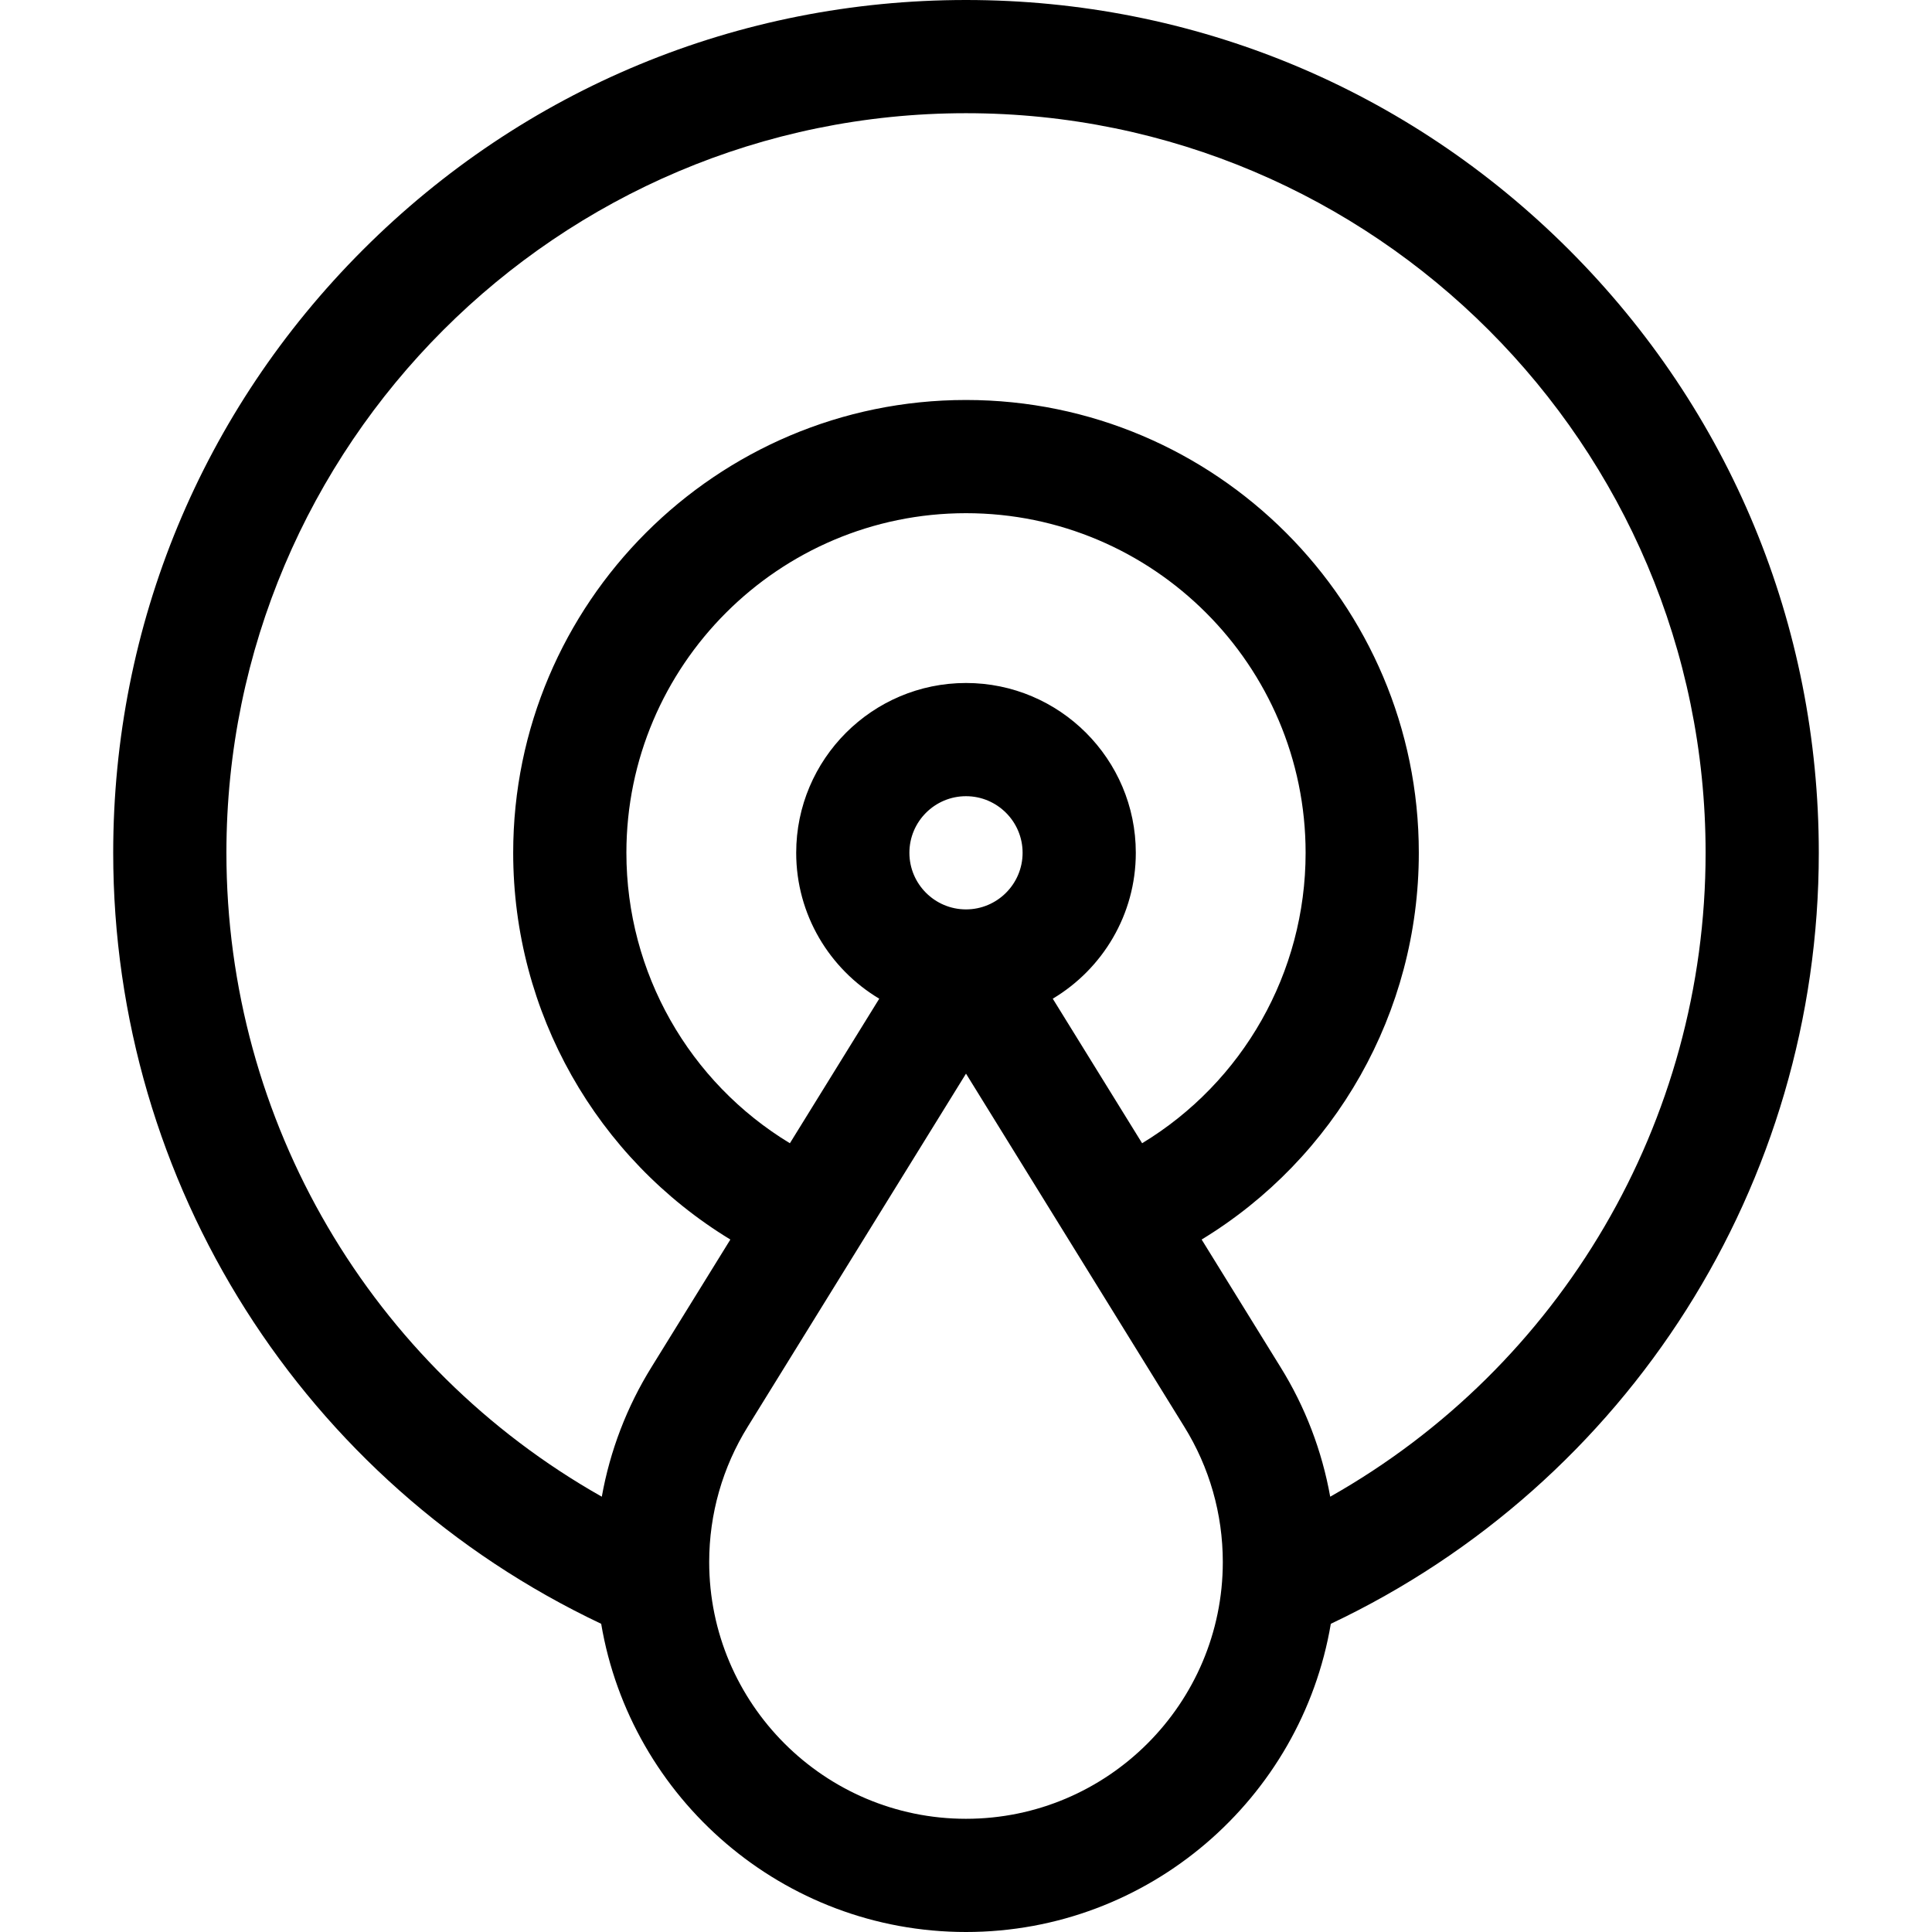 <svg id="Capa_1" enable-background="new 0 0 512 512" height="512" viewBox="0 0 512 512" width="512" xmlns="http://www.w3.org/2000/svg"><g><path d="m415.807 66.193c-42.687-42.685-99.44-66.193-159.807-66.193s-117.12 23.508-159.807 66.193c-42.685 42.687-66.193 99.44-66.193 159.807 0 87.753 50.472 167.013 129.319 204.323 7.819 46.298 48.193 81.677 96.681 81.677s88.862-35.379 96.681-81.677c78.847-37.31 129.319-116.57 129.319-204.323 0-60.367-23.508-117.12-66.193-159.807zm-159.807 415.807c-37.526 0-68.057-30.53-68.057-68.057 0-12.706 3.534-25.106 10.241-35.894l57.816-93.523 57.836 93.556c6.687 10.755 10.221 23.155 10.221 35.861 0 37.527-30.531 68.057-68.057 68.057zm0-301c-24.813 0-45 20.187-45 45 0 16.418 8.842 30.804 22.01 38.664l-23.681 38.307c-26.671-16.16-43.329-45.159-43.329-76.971 0-49.626 40.374-90 90-90s90 40.374 90 90c0 31.812-16.658 60.811-43.328 76.97l-23.681-38.307c13.167-7.859 22.009-22.245 22.009-38.663 0-24.813-20.187-45-45-45zm15 45c0 8.271-6.729 15-15 15s-15-6.729-15-15 6.729-15 15-15 15 6.729 15 15zm81.518 170.641c-2.174-12.154-6.626-23.817-13.185-34.366l-20.885-33.784c35.434-21.567 57.552-60.163 57.552-102.491 0-66.168-53.832-120-120-120s-120 53.832-120 120c0 42.329 22.118 80.924 57.552 102.491l-20.865 33.751c-6.573 10.571-11.029 22.242-13.205 34.399-61.07-34.516-99.482-99.347-99.482-170.641 0-108.075 87.925-196 196-196s196 87.925 196 196c0 71.294-38.412 136.124-99.482 170.641z"/></g></svg>